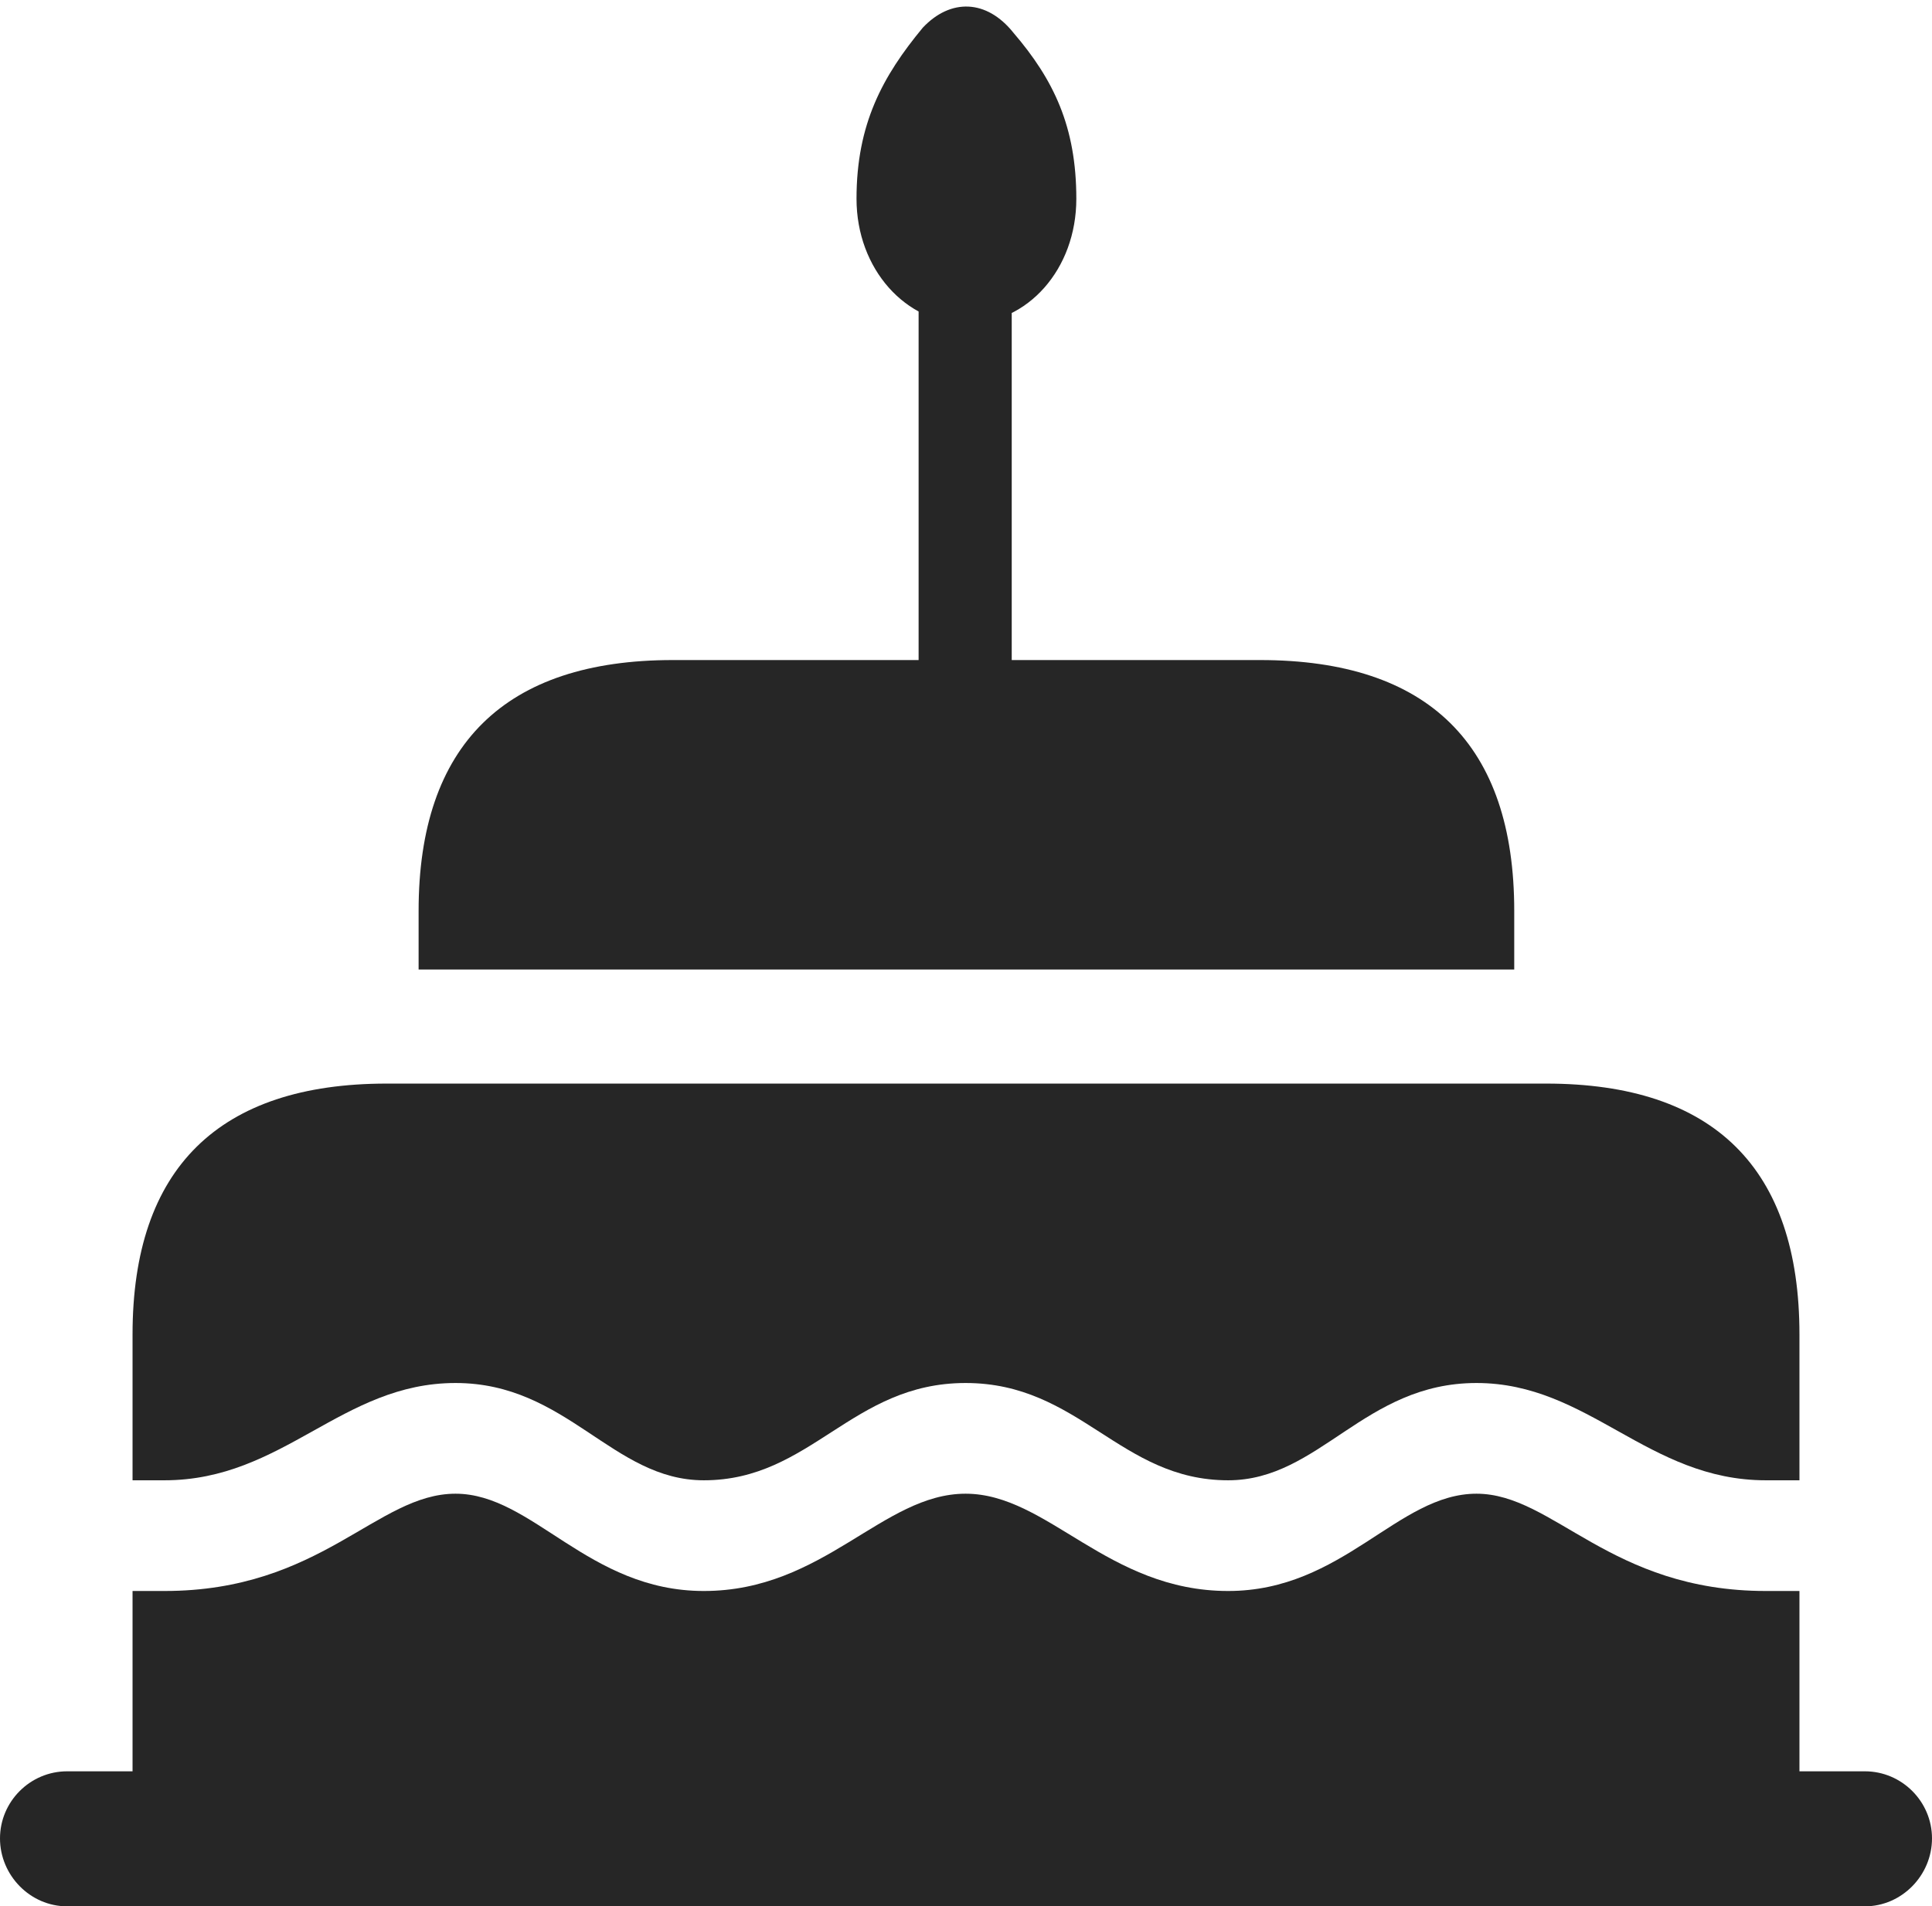 <?xml version="1.0" encoding="UTF-8"?>
<!--Generator: Apple Native CoreSVG 232.5-->
<!DOCTYPE svg
PUBLIC "-//W3C//DTD SVG 1.1//EN"
       "http://www.w3.org/Graphics/SVG/1.1/DTD/svg11.dtd">
<svg version="1.1" xmlns="http://www.w3.org/2000/svg" xmlns:xlink="http://www.w3.org/1999/xlink" width="112.451" height="110.986">
 <g>
  <rect height="110.986" opacity="0" width="112.451" x="0" y="0"/>
  <path d="M56.25 18.848C59.815 18.848 62.647 15.674 62.647 11.572C62.647 7.373 61.328 4.639 58.984 1.904C57.422-0.049 55.322-0.098 53.711 1.611C51.367 4.443 49.853 7.227 49.853 11.572C49.853 15.674 52.734 18.848 56.25 18.848ZM53.467 41.357L58.887 41.357L58.887 13.623L53.467 13.623ZM24.365 56.445L88.135 56.445L88.135 53.027C88.135 43.359 83.154 38.428 73.34 38.428L39.16 38.428C29.395 38.428 24.365 43.359 24.365 53.027ZM7.715 107.568L104.736 107.568L104.736 77.686C104.736 68.018 99.756 63.086 89.99 63.086L22.51 63.086C12.744 63.086 7.715 68.018 7.715 77.686ZM56.201 86.963C51.367 86.963 47.949 92.627 40.967 92.627C34.228 92.627 31.006 86.963 26.514 86.963C21.924 86.963 18.701 92.627 9.57 92.627L7.715 92.627L7.715 86.182L9.57 86.182C16.504 86.182 19.873 80.518 26.514 80.518C33.008 80.518 35.645 86.182 40.967 86.182C47.217 86.182 49.56 80.518 56.201 80.518C62.842 80.518 65.186 86.182 71.484 86.182C76.807 86.182 79.394 80.518 85.938 80.518C92.481 80.518 95.898 86.182 102.783 86.182L104.736 86.182L104.736 92.627L102.783 92.627C93.701 92.627 90.43 86.963 85.938 86.963C81.348 86.963 78.174 92.627 71.484 92.627C64.453 92.627 60.986 86.963 56.201 86.963ZM3.906 110.986L108.545 110.986C110.693 110.986 112.451 109.18 112.451 107.031C112.451 104.883 110.693 103.125 108.545 103.125L3.906 103.125C1.758 103.125 0 104.883 0 107.031C0 109.18 1.758 110.986 3.906 110.986Z" fill="#000000" fill-opacity="0.85"/>
 </g>
</svg>
